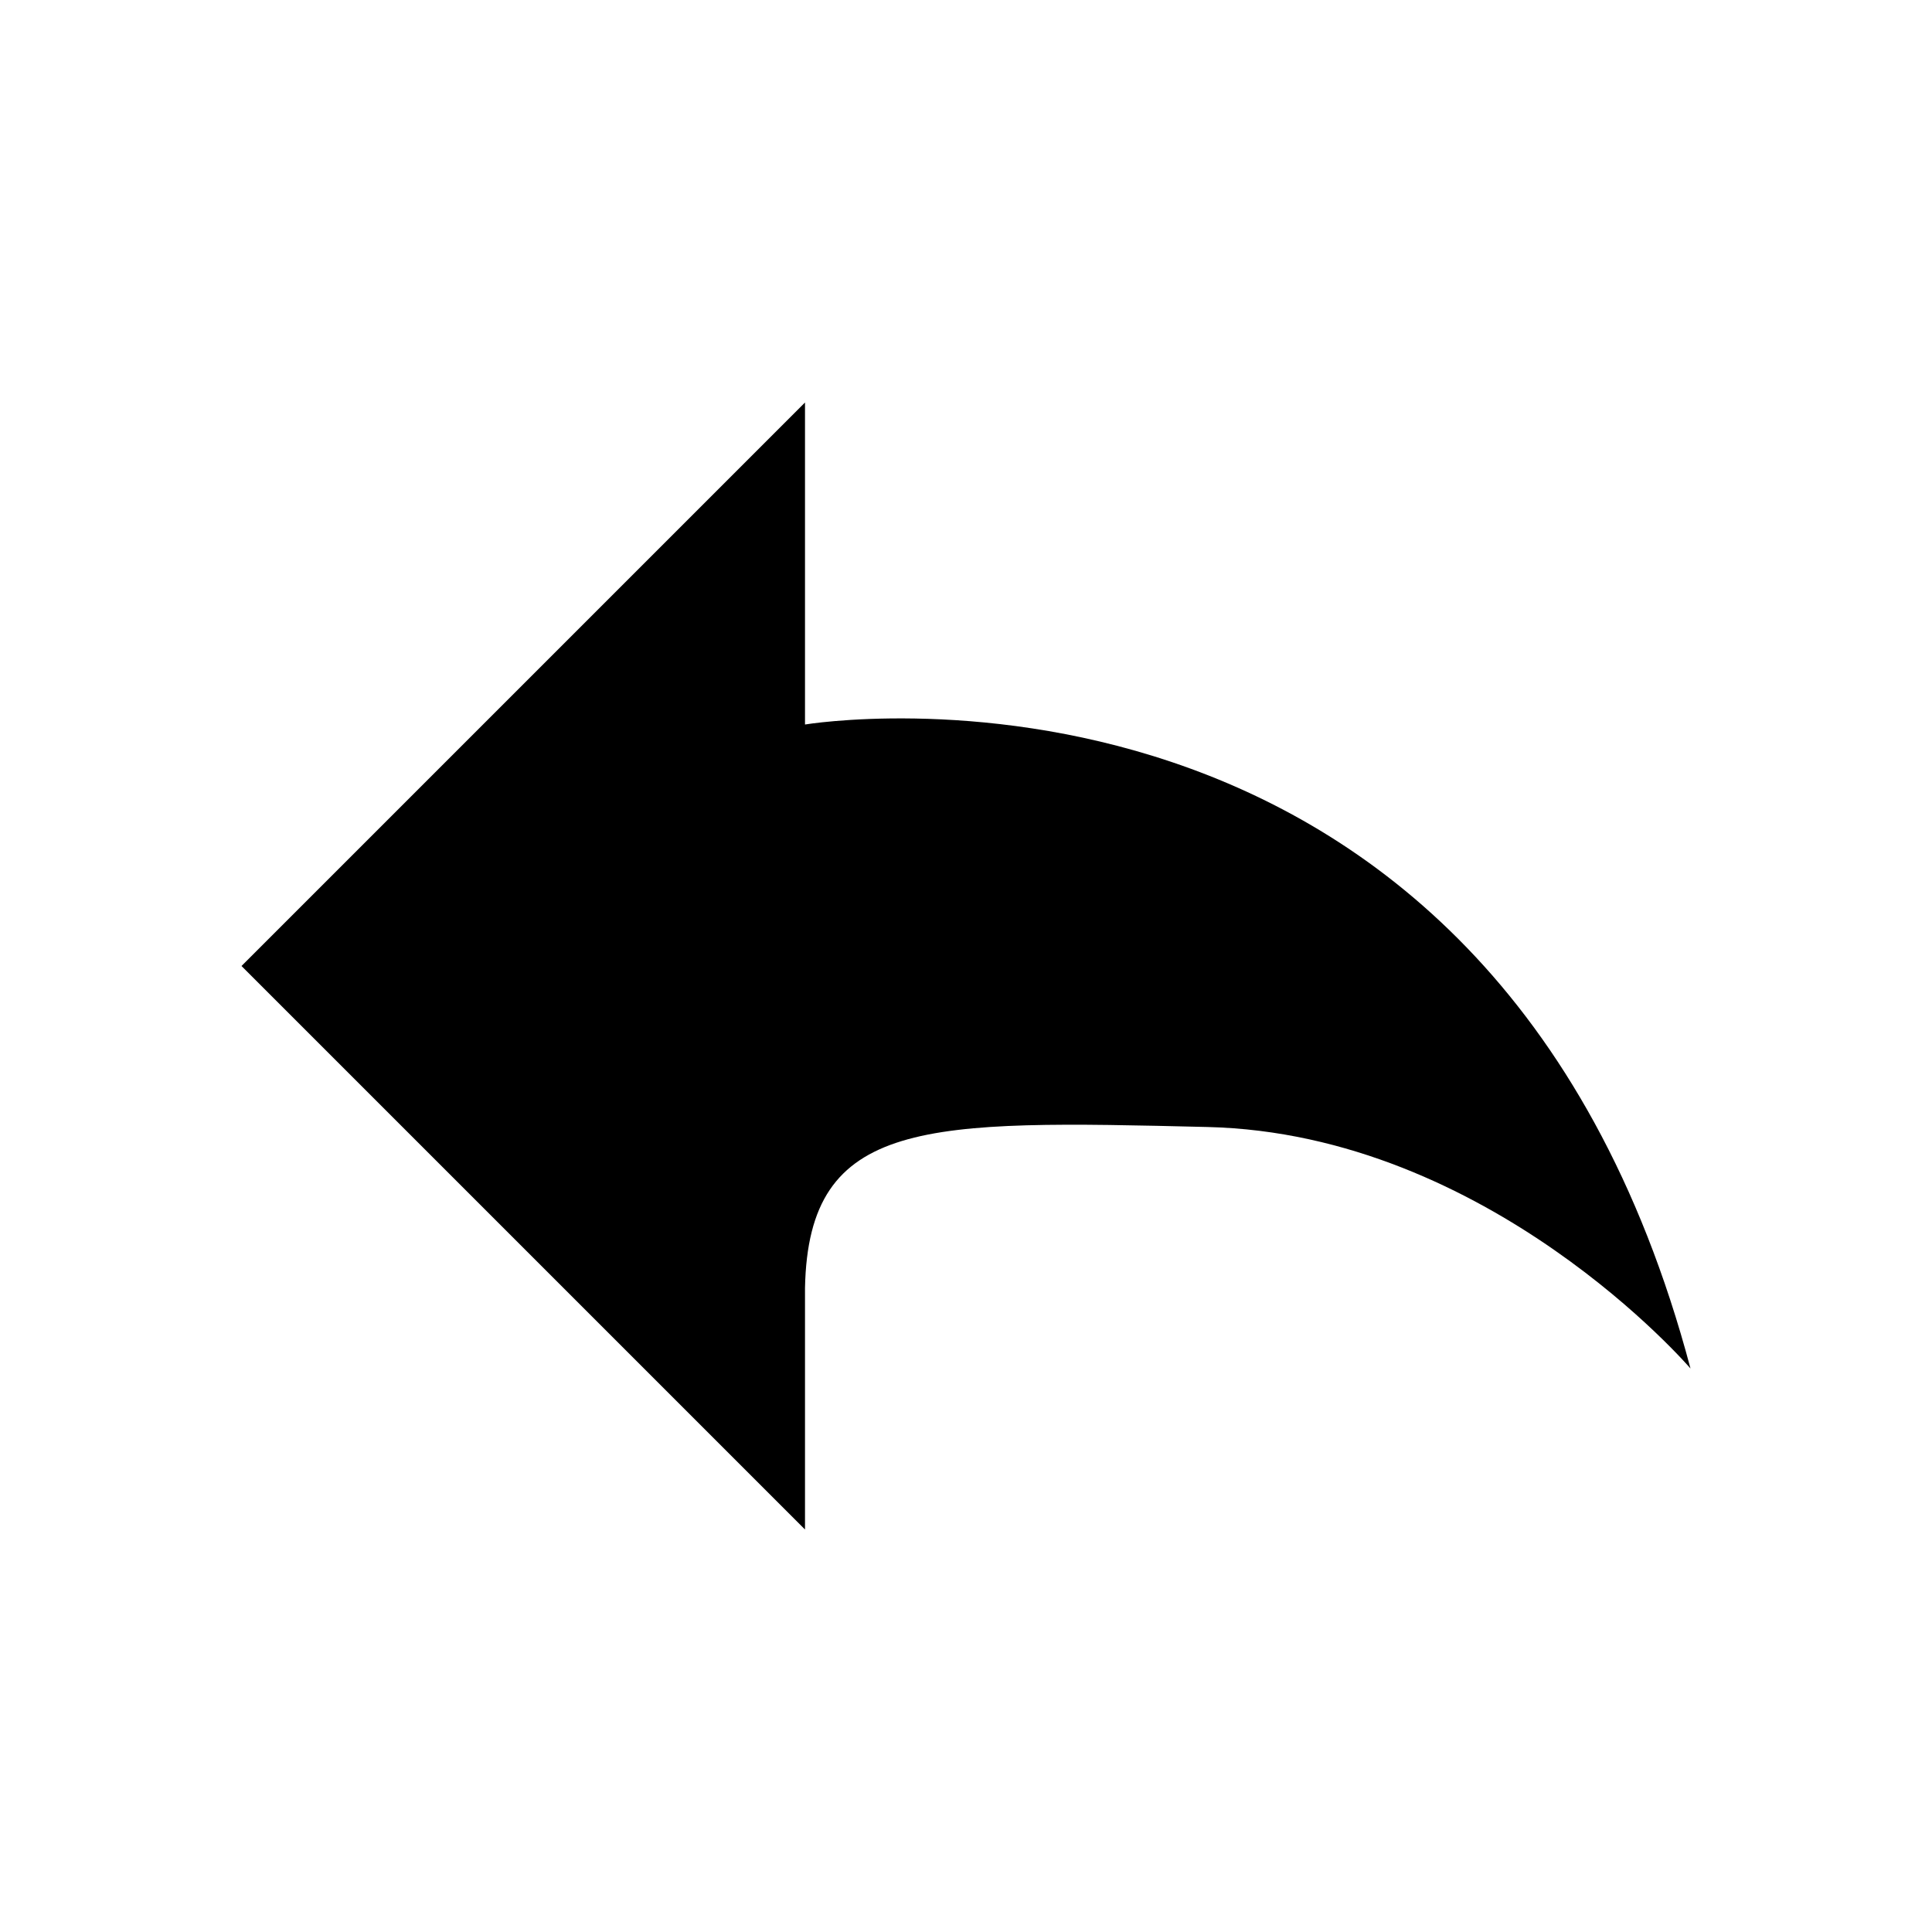 <?xml version="1.0" standalone="no"?><!DOCTYPE svg PUBLIC "-//W3C//DTD SVG 1.1//EN" "http://www.w3.org/Graphics/SVG/1.1/DTD/svg11.dtd"><svg t="1561629904318" class="icon" viewBox="0 0 1024 1024" version="1.1" xmlns="http://www.w3.org/2000/svg" p-id="1095" xmlns:xlink="http://www.w3.org/1999/xlink" width="200" height="200"><defs><style type="text/css"></style></defs><path d="M426.667 384l0-170.667-298.667 298.667 298.667 298.667 0-128c1.792-90.411 64-88.917 213.333-85.333 149.333 3.541 256 128 256 128-106.667-401.792-469.333-341.333-469.333-341.333z" p-id="1096"></path></svg>